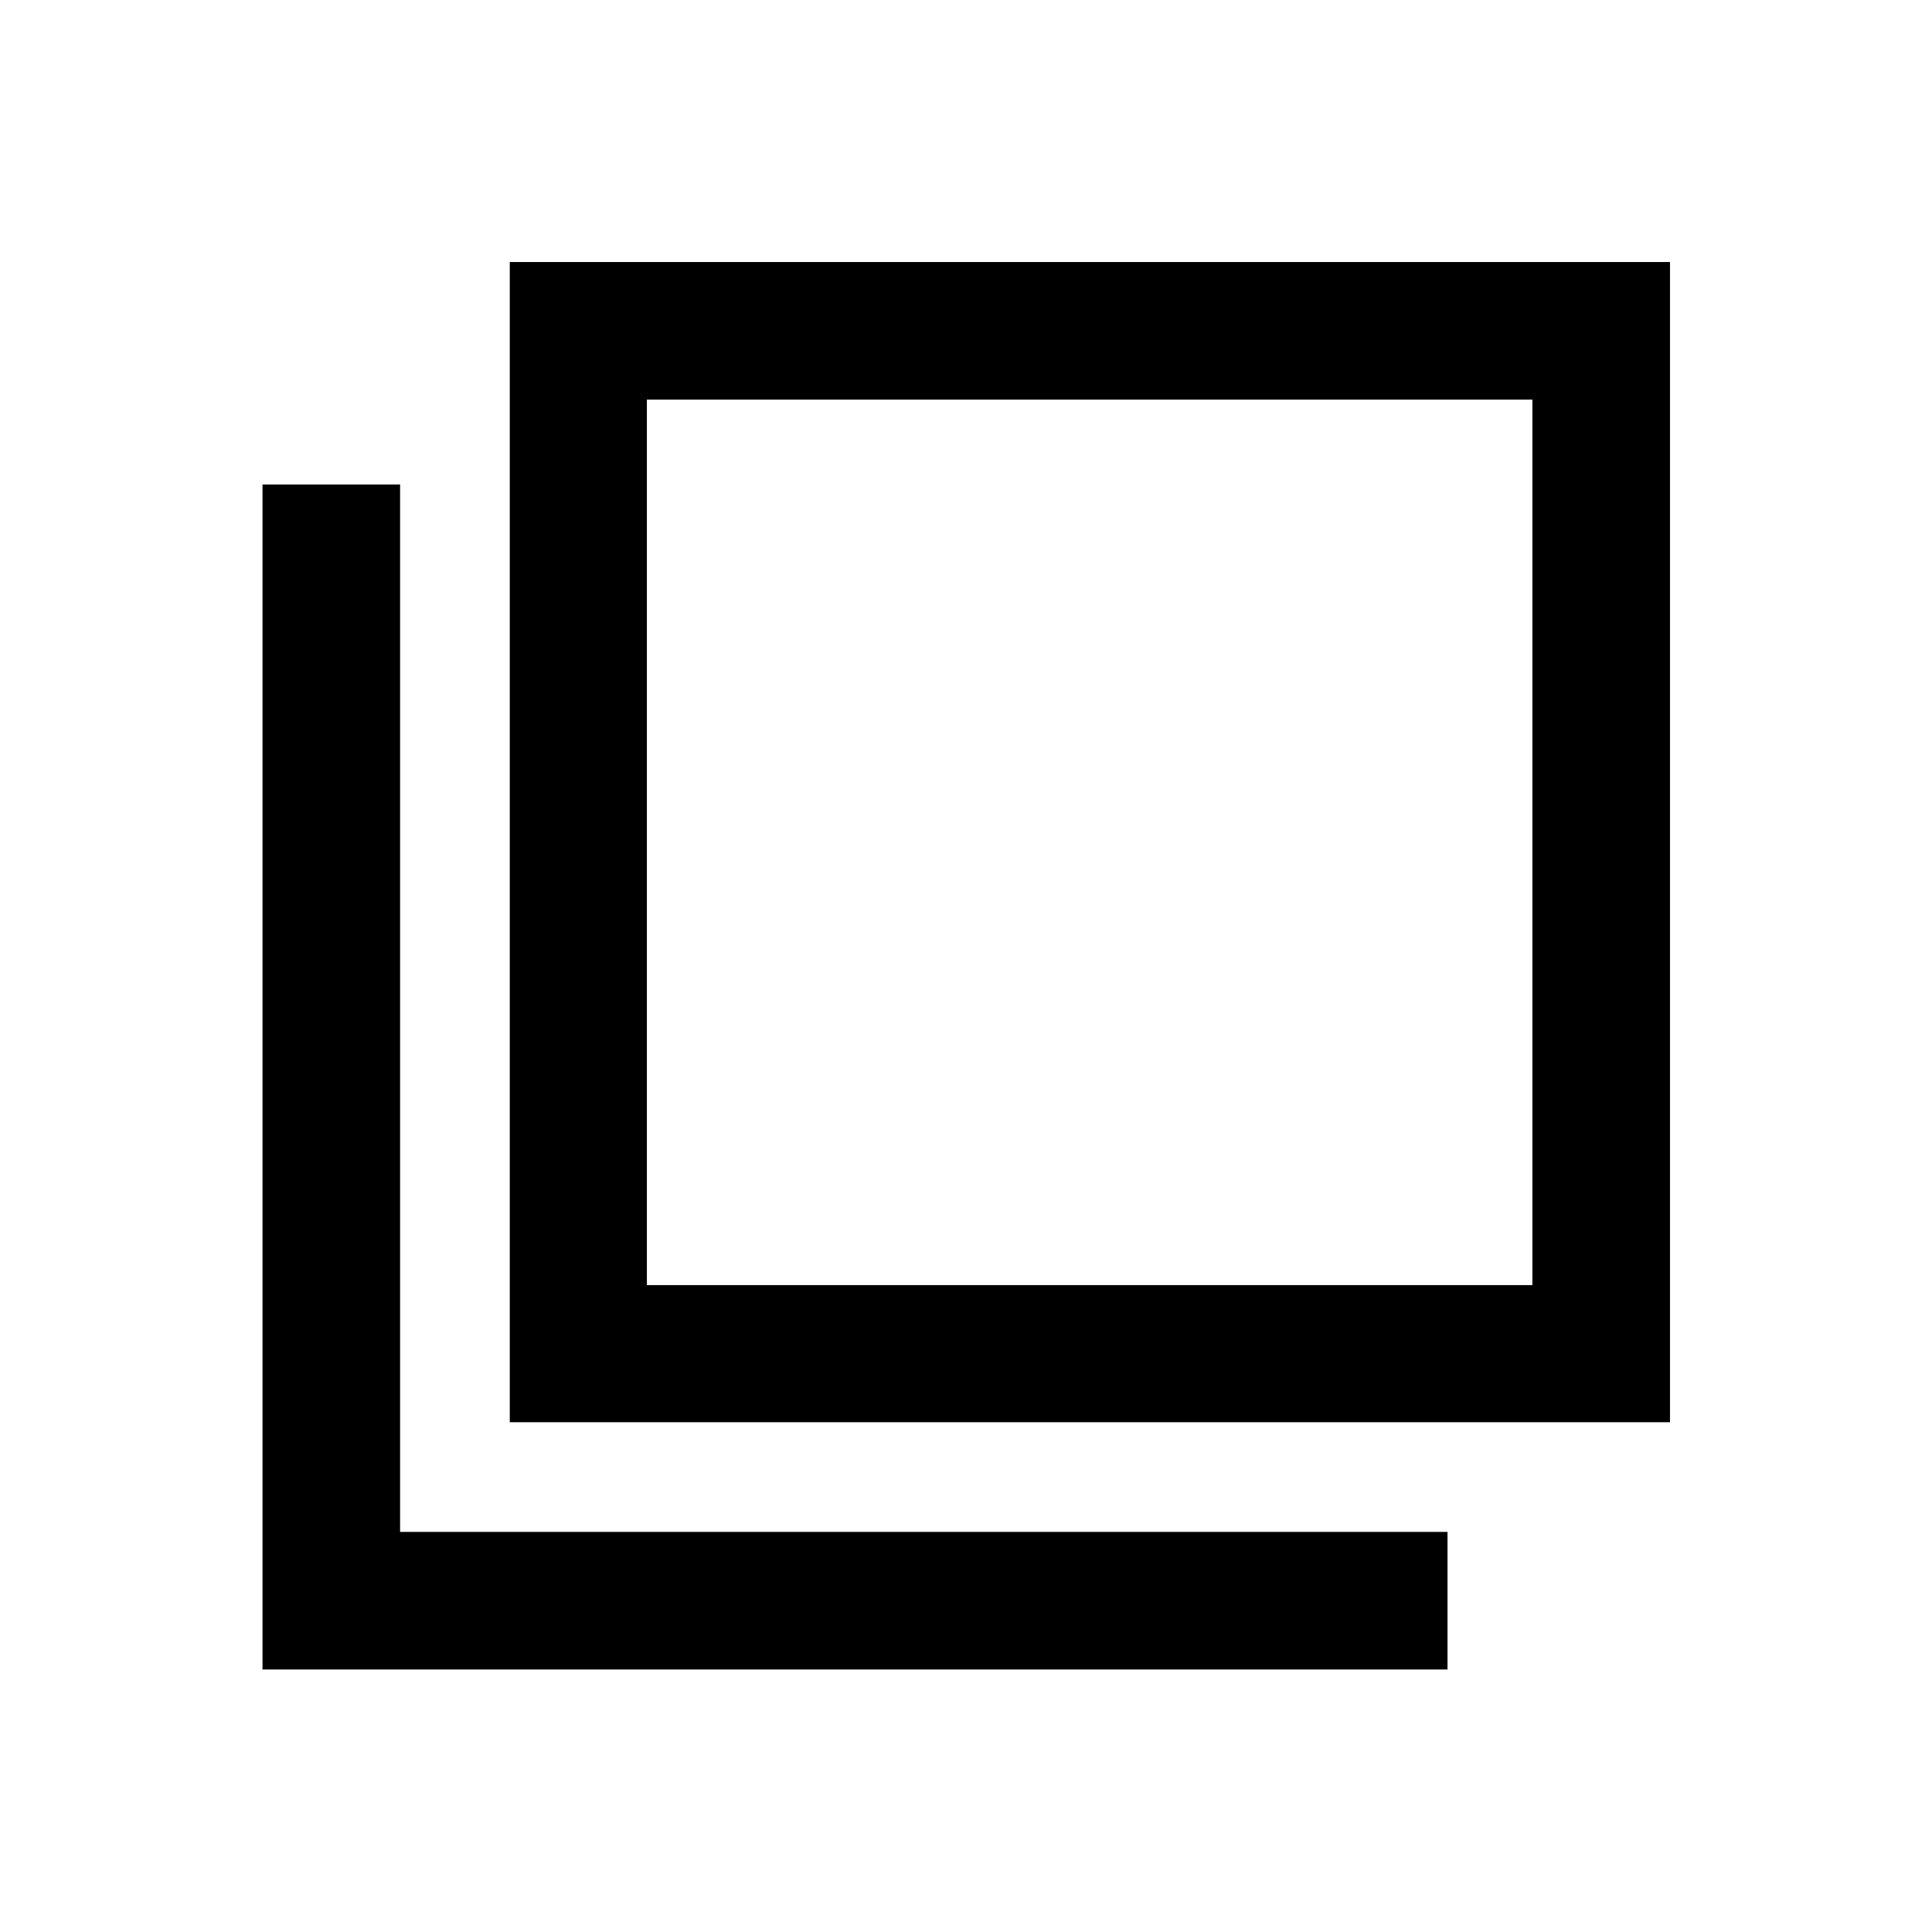 <svg xmlns="http://www.w3.org/2000/svg" height="48" viewBox="0 96 960 960" width="48"><path d="M253.304 802.696V226.195h576.501v576.501H253.304Zm68.131-68.131h440v-440h-440v440Zm-191 191V336.739h68.369v520.457h520.457v68.369H130.435Zm191-191v-440 440Z"/></svg>